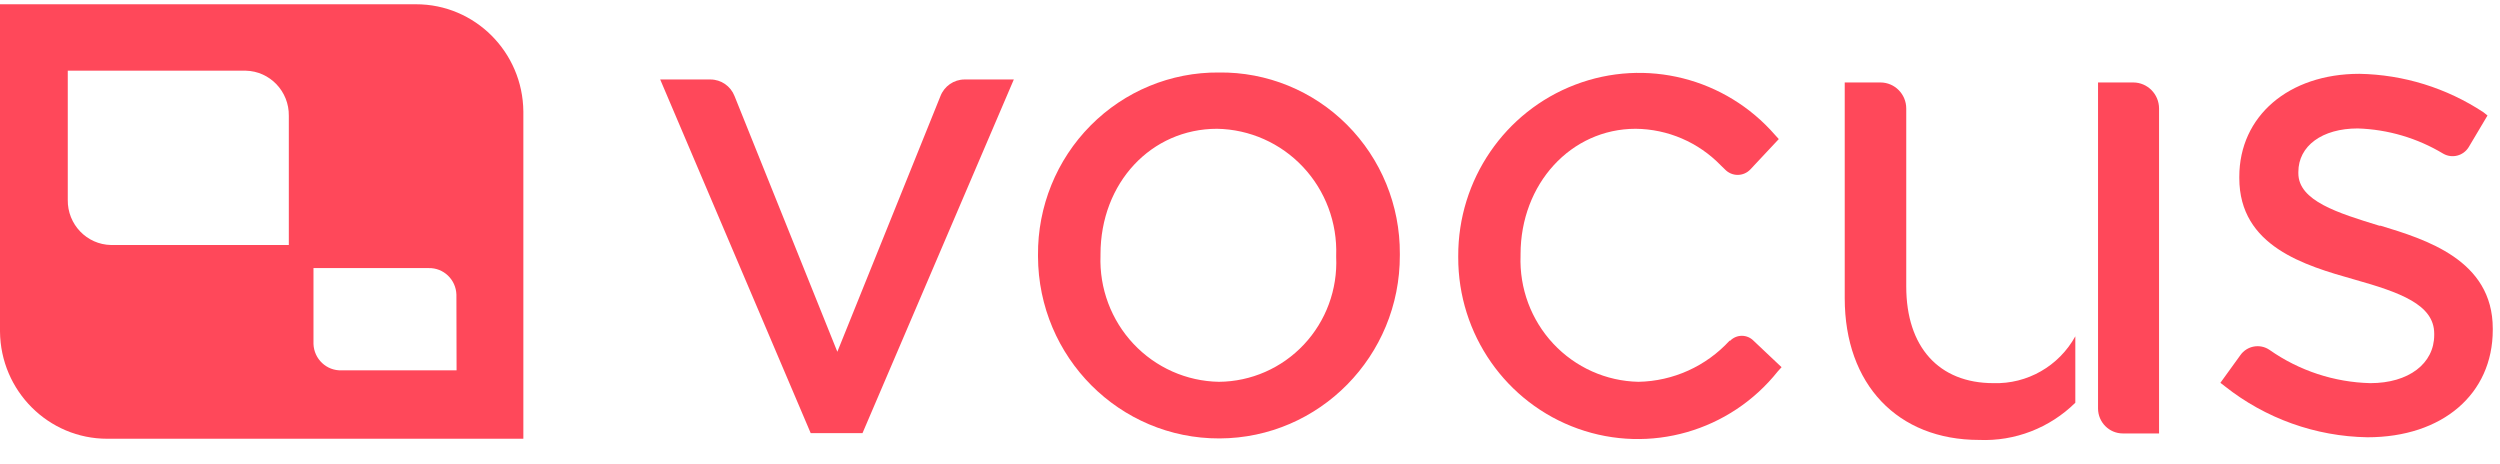 <svg width="140" height="26" viewBox="0 0 140 26" fill="none" xmlns="http://www.w3.org/2000/svg">
<path d="M46.891 19.699L41.134 5.38C40.916 4.822 40.384 4.454 39.789 4.451H36.971L45.399 24.255H48.3L56.774 4.451H54.011C53.416 4.454 52.884 4.822 52.666 5.38L46.891 19.699Z" fill="#FF485A"/>
<path fill-rule="evenodd" clip-rule="evenodd" d="M61.071 7.031C62.975 5.108 65.565 4.037 68.259 4.06C70.944 4.025 73.53 5.081 75.435 6.99C77.341 8.9 78.406 11.503 78.391 14.213V14.287C78.411 19.936 73.891 24.531 68.296 24.552C62.7 24.572 58.148 20.01 58.128 14.362V14.287C58.105 11.568 59.166 8.953 61.071 7.031ZM63.473 19.254C64.721 20.584 66.446 21.35 68.259 21.381C70.06 21.368 71.778 20.615 73.017 19.296C74.256 17.977 74.909 16.205 74.826 14.389V14.315C74.893 12.476 74.224 10.686 72.97 9.35C71.716 8.014 69.981 7.243 68.158 7.212C64.474 7.212 61.628 10.233 61.628 14.241V14.315C61.56 16.145 62.226 17.925 63.473 19.254Z" fill="#FF485A"/>
<path d="M96.858 19.076C95.538 20.513 93.696 21.345 91.755 21.381C89.946 21.345 88.226 20.576 86.984 19.247C85.742 17.918 85.082 16.141 85.151 14.315V14.241C85.151 10.299 87.97 7.212 91.599 7.212C93.397 7.228 95.114 7.968 96.37 9.267L96.6 9.49C96.786 9.684 97.042 9.794 97.309 9.794C97.577 9.794 97.833 9.684 98.018 9.49L99.612 7.788L99.409 7.565C96.624 4.36 92.162 3.235 88.212 4.742C84.261 6.248 81.65 10.071 81.661 14.334V14.408C81.65 18.72 84.338 22.568 88.366 24.006C92.393 25.443 96.88 24.156 99.557 20.796L99.768 20.563L98.203 19.085C98.029 18.906 97.792 18.805 97.544 18.805C97.296 18.805 97.059 18.906 96.886 19.085L96.858 19.076Z" fill="#FF485A"/>
<path d="M133.322 12.642H133.249C130.918 11.926 128.708 11.247 128.708 9.704V9.629C128.708 8.169 130.043 7.193 132.033 7.193C133.722 7.246 135.371 7.732 136.822 8.606C137.32 8.892 137.952 8.727 138.25 8.235L139.3 6.468L139.079 6.291C137.009 4.925 134.598 4.178 132.125 4.134C128.164 4.134 125.401 6.505 125.401 9.899V9.973C125.401 13.804 129.086 14.873 131.849 15.654C134.382 16.37 136.316 17.049 136.316 18.685V18.759C136.316 20.368 134.879 21.456 132.742 21.456C130.72 21.407 128.757 20.761 127.096 19.596C126.561 19.227 125.831 19.36 125.457 19.894L124.342 21.437L124.582 21.623C126.864 23.435 129.673 24.441 132.576 24.487C136.776 24.487 139.595 22.069 139.595 18.471V18.397C139.595 14.548 135.818 13.404 133.322 12.642Z" fill="#FF485A"/>
<path d="M111.632 21.456C108.574 21.456 106.75 19.429 106.75 16.045V6.078C106.75 5.272 106.103 4.618 105.304 4.618H103.305V16.705C103.305 21.521 106.262 24.636 110.83 24.636C112.834 24.721 114.783 23.967 116.218 22.553V18.834C115.294 20.504 113.525 21.515 111.632 21.456Z" fill="#FF485A"/>
<path d="M119.461 4.618H117.49V22.879C117.495 23.65 118.116 24.273 118.88 24.273H120.907V6.078C120.907 5.272 120.259 4.618 119.461 4.618Z" fill="#FF485A"/>
<path fill-rule="evenodd" clip-rule="evenodd" d="M23.293 0.239L0 0.239V18.564C0.03 21.894 2.716 24.576 6.014 24.57L29.308 24.57V6.245C29.277 2.915 26.592 0.234 23.293 0.239ZM16.174 13.72H6.217C4.857 13.695 3.774 12.564 3.795 11.191V3.958H13.761C15.117 3.988 16.194 5.118 16.174 6.487V13.72ZM19.121 20.74H25.568L25.559 16.5C25.534 15.656 24.839 14.992 24.003 15.013H17.555V19.262C17.585 20.105 18.285 20.766 19.121 20.74Z" fill="#FF485A"/>
</svg>
